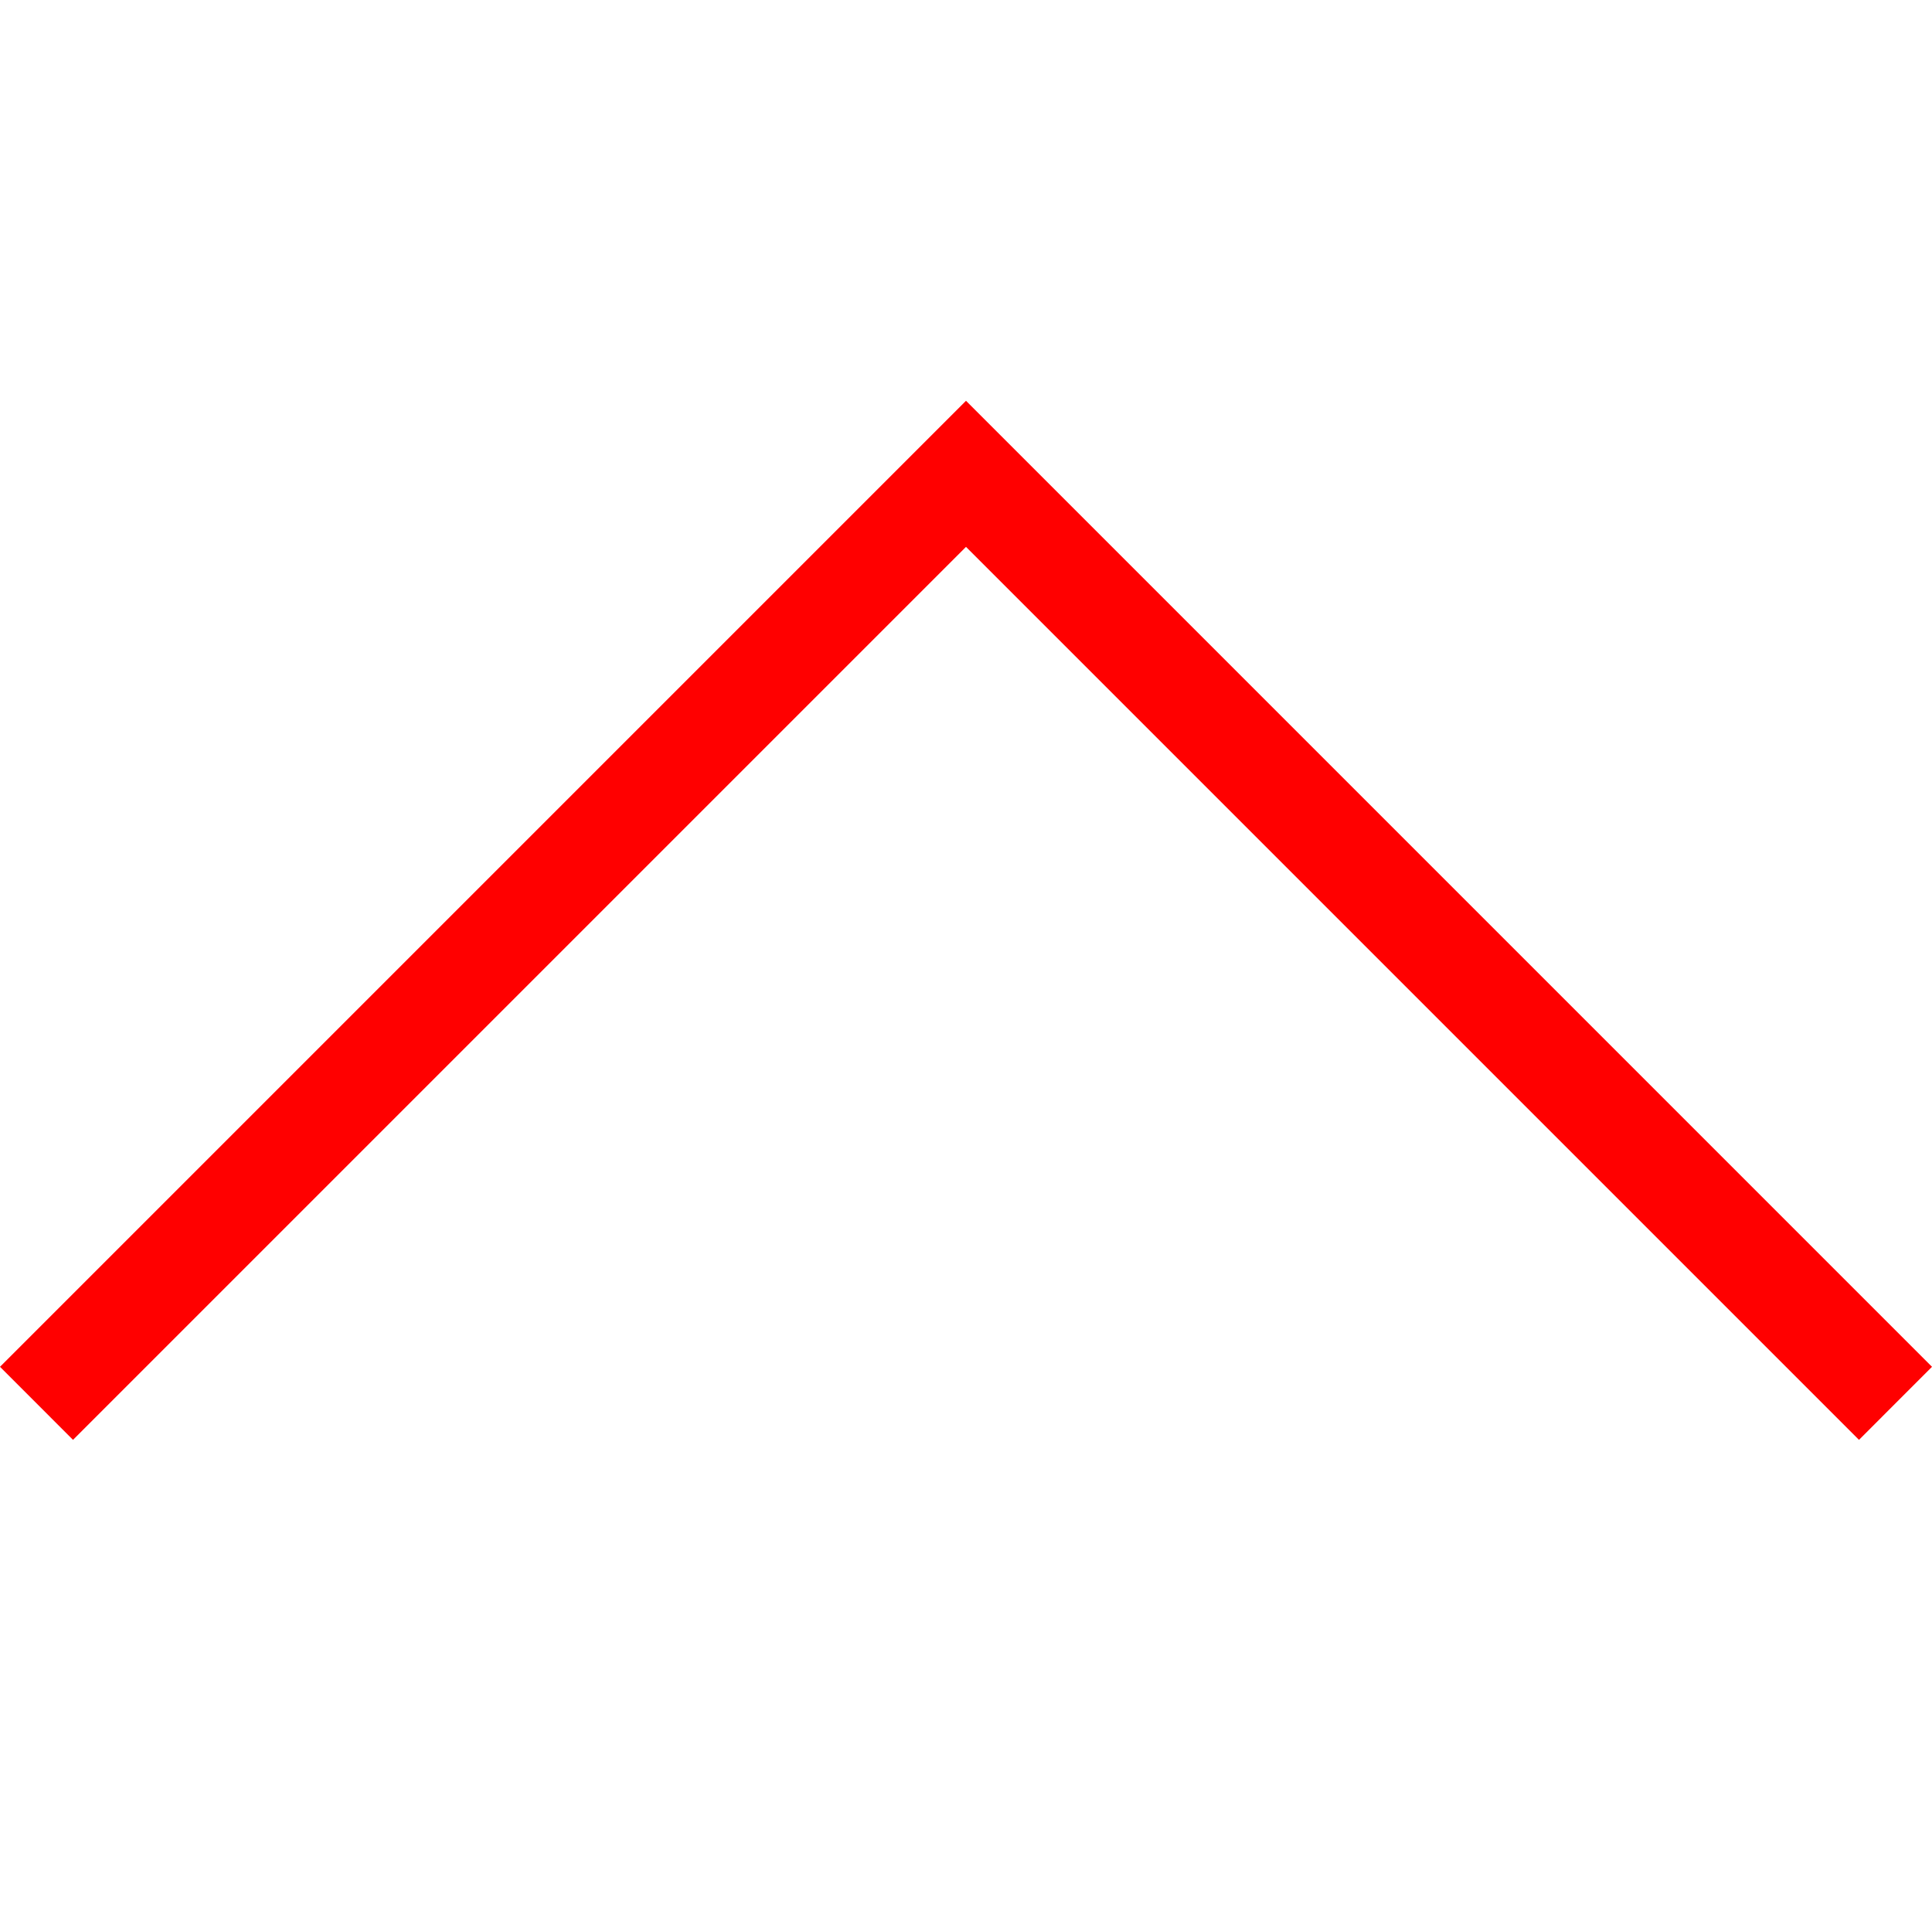 <?xml version="1.0" standalone="no"?><!DOCTYPE svg PUBLIC "-//W3C//DTD SVG 1.1//EN" "http://www.w3.org/Graphics/SVG/1.1/DTD/svg11.dtd"><svg t="1713860190259" class="icon" viewBox="0 0 1024 1024" version="1.1" xmlns="http://www.w3.org/2000/svg" p-id="8919" xmlns:xlink="http://www.w3.org/1999/xlink" width="64" height="64"><path d="M512 212.423L0 724.437l38.699 38.713L512 289.849l473.301 473.301L1024 724.437z" fill="#ff0000" p-id="8920"></path></svg>